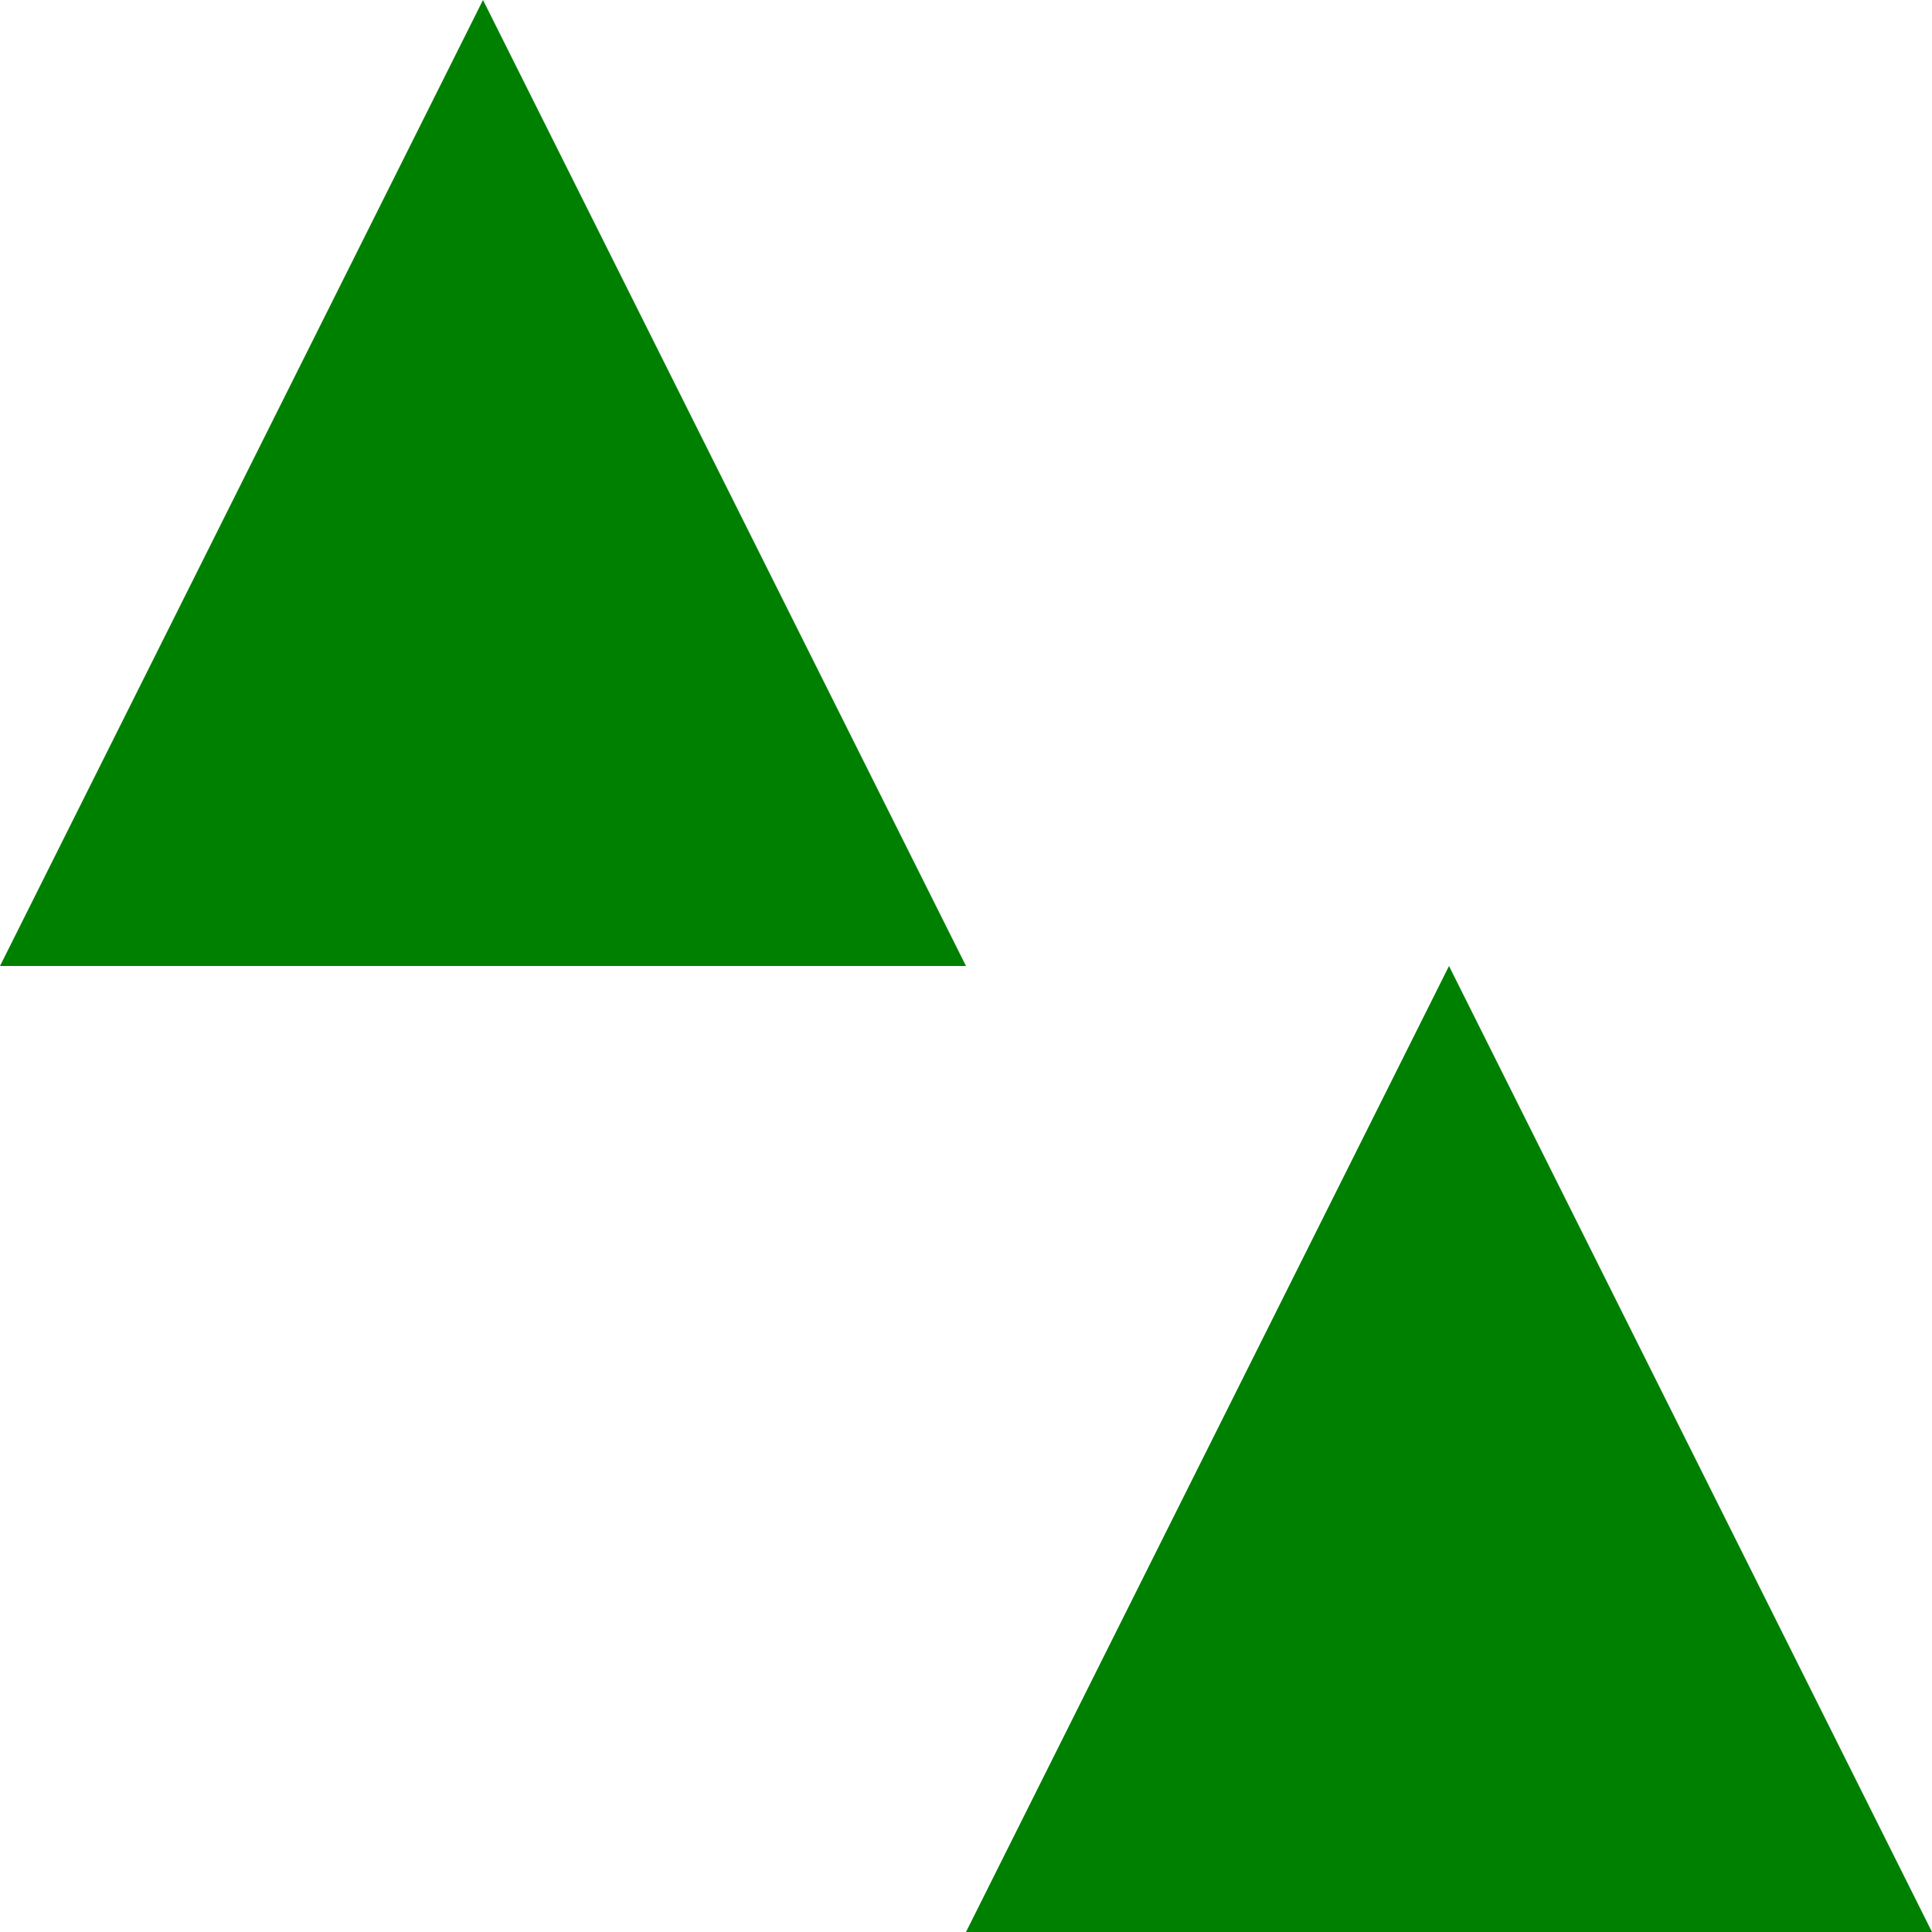 <?xml version="1.0" encoding="utf-8"?>
<!DOCTYPE svg PUBLIC "-//W3C//DTD SVG 1.1//EN" "http://www.w3.org/Graphics/SVG/1.1/DTD/svg11.dtd">
<svg version="1.1"
    xmlns="http://www.w3.org/2000/svg"
    xmlns:xlink="http://www.w3.org/1999/xlink" width="200" height="200" viewBox="0 0 200 200" fill="green">
    <polygon points="50,0 100,100 0,100"/>
    <polygon points="150,100 200,200 100,200"/>
</svg>